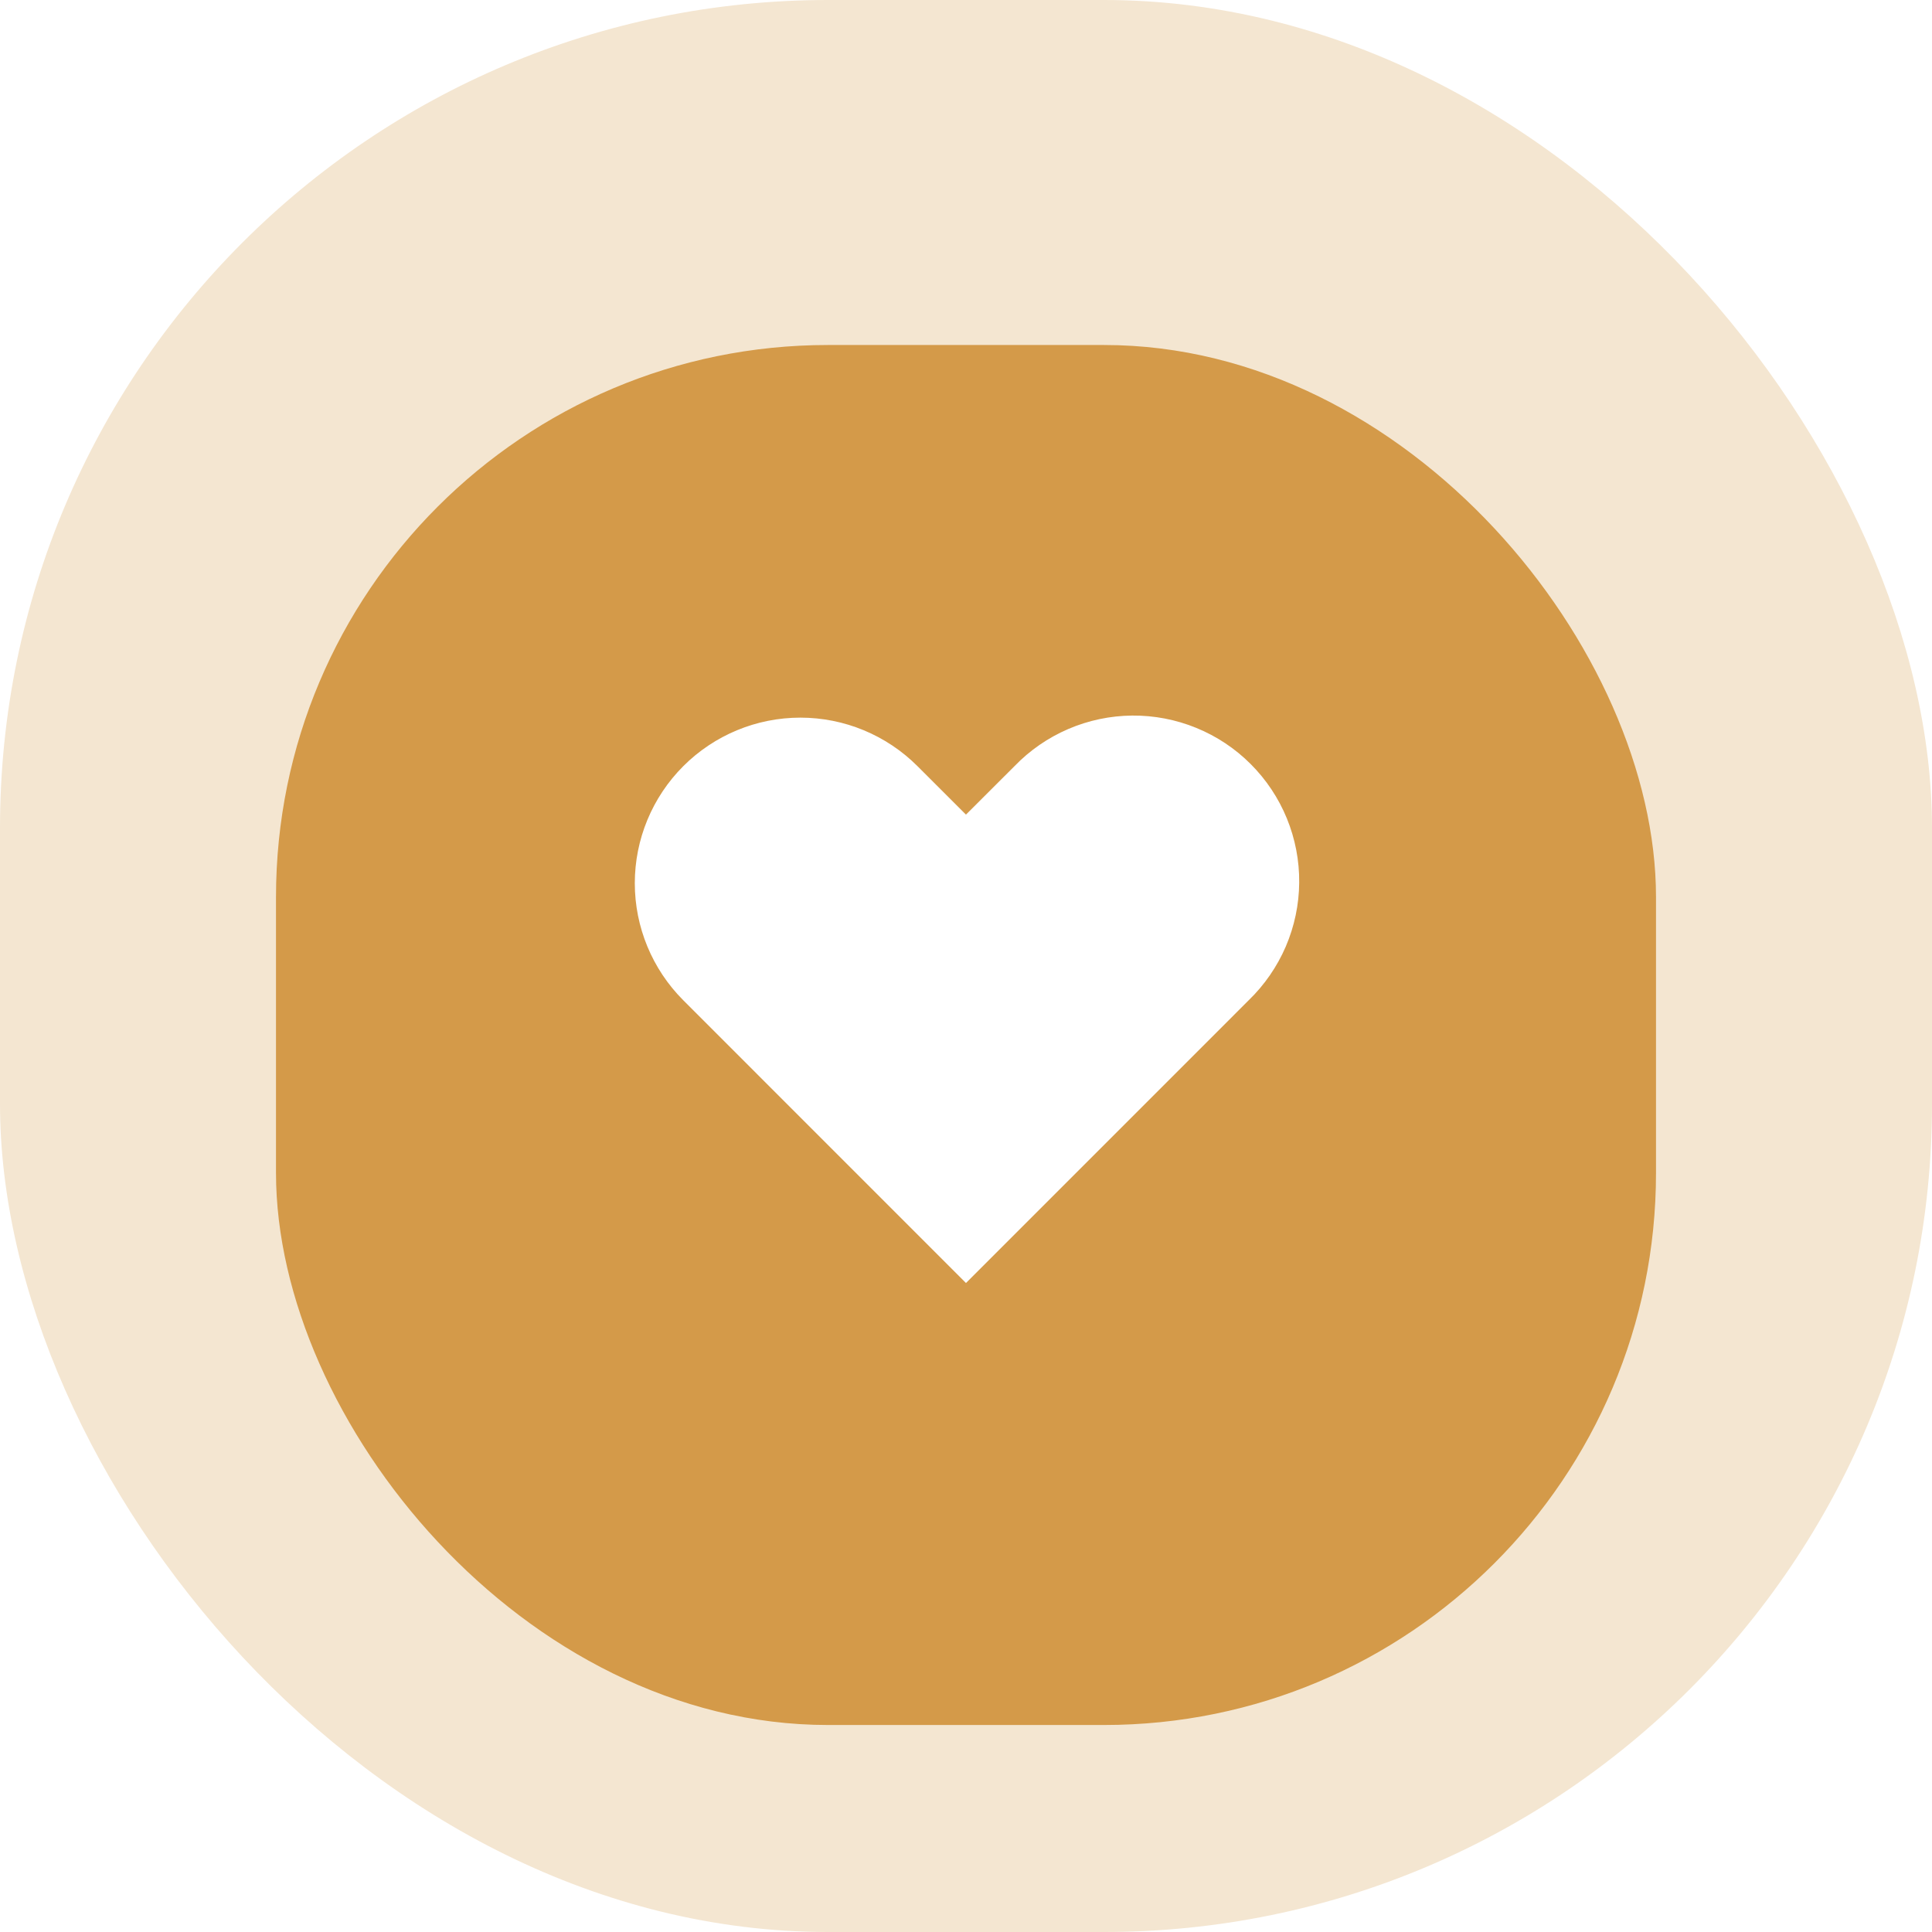 <svg width="56" height="56" viewBox="0 0 56 56" fill="none" xmlns="http://www.w3.org/2000/svg">
<rect width="56" height="56" rx="24" fill="#F4E6D1"/>
<g filter="url(#filter0_i_114_2328)">
<rect x="8" y="8" width="40" height="40" rx="16" fill="#D49A49"/>
</g>
<g clip-path="url(#clip0_114_2328)">
<path fill-rule="evenodd" clip-rule="evenodd" d="M19.806 22.207C20.706 21.307 21.927 20.801 23.199 20.801C24.472 20.801 25.693 21.307 26.593 22.207L27.999 23.612L29.406 22.207C29.849 21.748 30.378 21.383 30.964 21.131C31.549 20.879 32.179 20.747 32.817 20.741C33.454 20.736 34.086 20.857 34.676 21.099C35.266 21.34 35.802 21.696 36.252 22.147C36.703 22.598 37.06 23.134 37.301 23.724C37.542 24.314 37.664 24.946 37.658 25.583C37.653 26.22 37.52 26.85 37.269 27.436C37.017 28.021 36.651 28.551 36.193 28.994L27.999 37.189L19.806 28.994C18.906 28.094 18.4 26.873 18.4 25.6C18.4 24.327 18.906 23.107 19.806 22.207Z" fill="white"/>
</g>
<defs>
<filter id="filter0_i_114_2328" x="8" y="8" width="40" height="42" filterUnits="userSpaceOnUse" color-interpolation-filters="sRGB">
<feFlood flood-opacity="0" result="BackgroundImageFix"/>
<feBlend mode="normal" in="SourceGraphic" in2="BackgroundImageFix" result="shape"/>
<feColorMatrix in="SourceAlpha" type="matrix" values="0 0 0 0 0 0 0 0 0 0 0 0 0 0 0 0 0 0 127 0" result="hardAlpha"/>
<feOffset dy="2"/>
<feGaussianBlur stdDeviation="2"/>
<feComposite in2="hardAlpha" operator="arithmetic" k2="-1" k3="1"/>
<feColorMatrix type="matrix" values="0 0 0 0 0 0 0 0 0 0 0 0 0 0 0 0 0 0 0.05 0"/>
<feBlend mode="normal" in2="shape" result="effect1_innerShadow_114_2328"/>
</filter>
<clipPath id="clip0_114_2328">
<rect width="24" height="24" fill="white" transform="translate(16 16)"/>
</clipPath>
</defs>
</svg>
